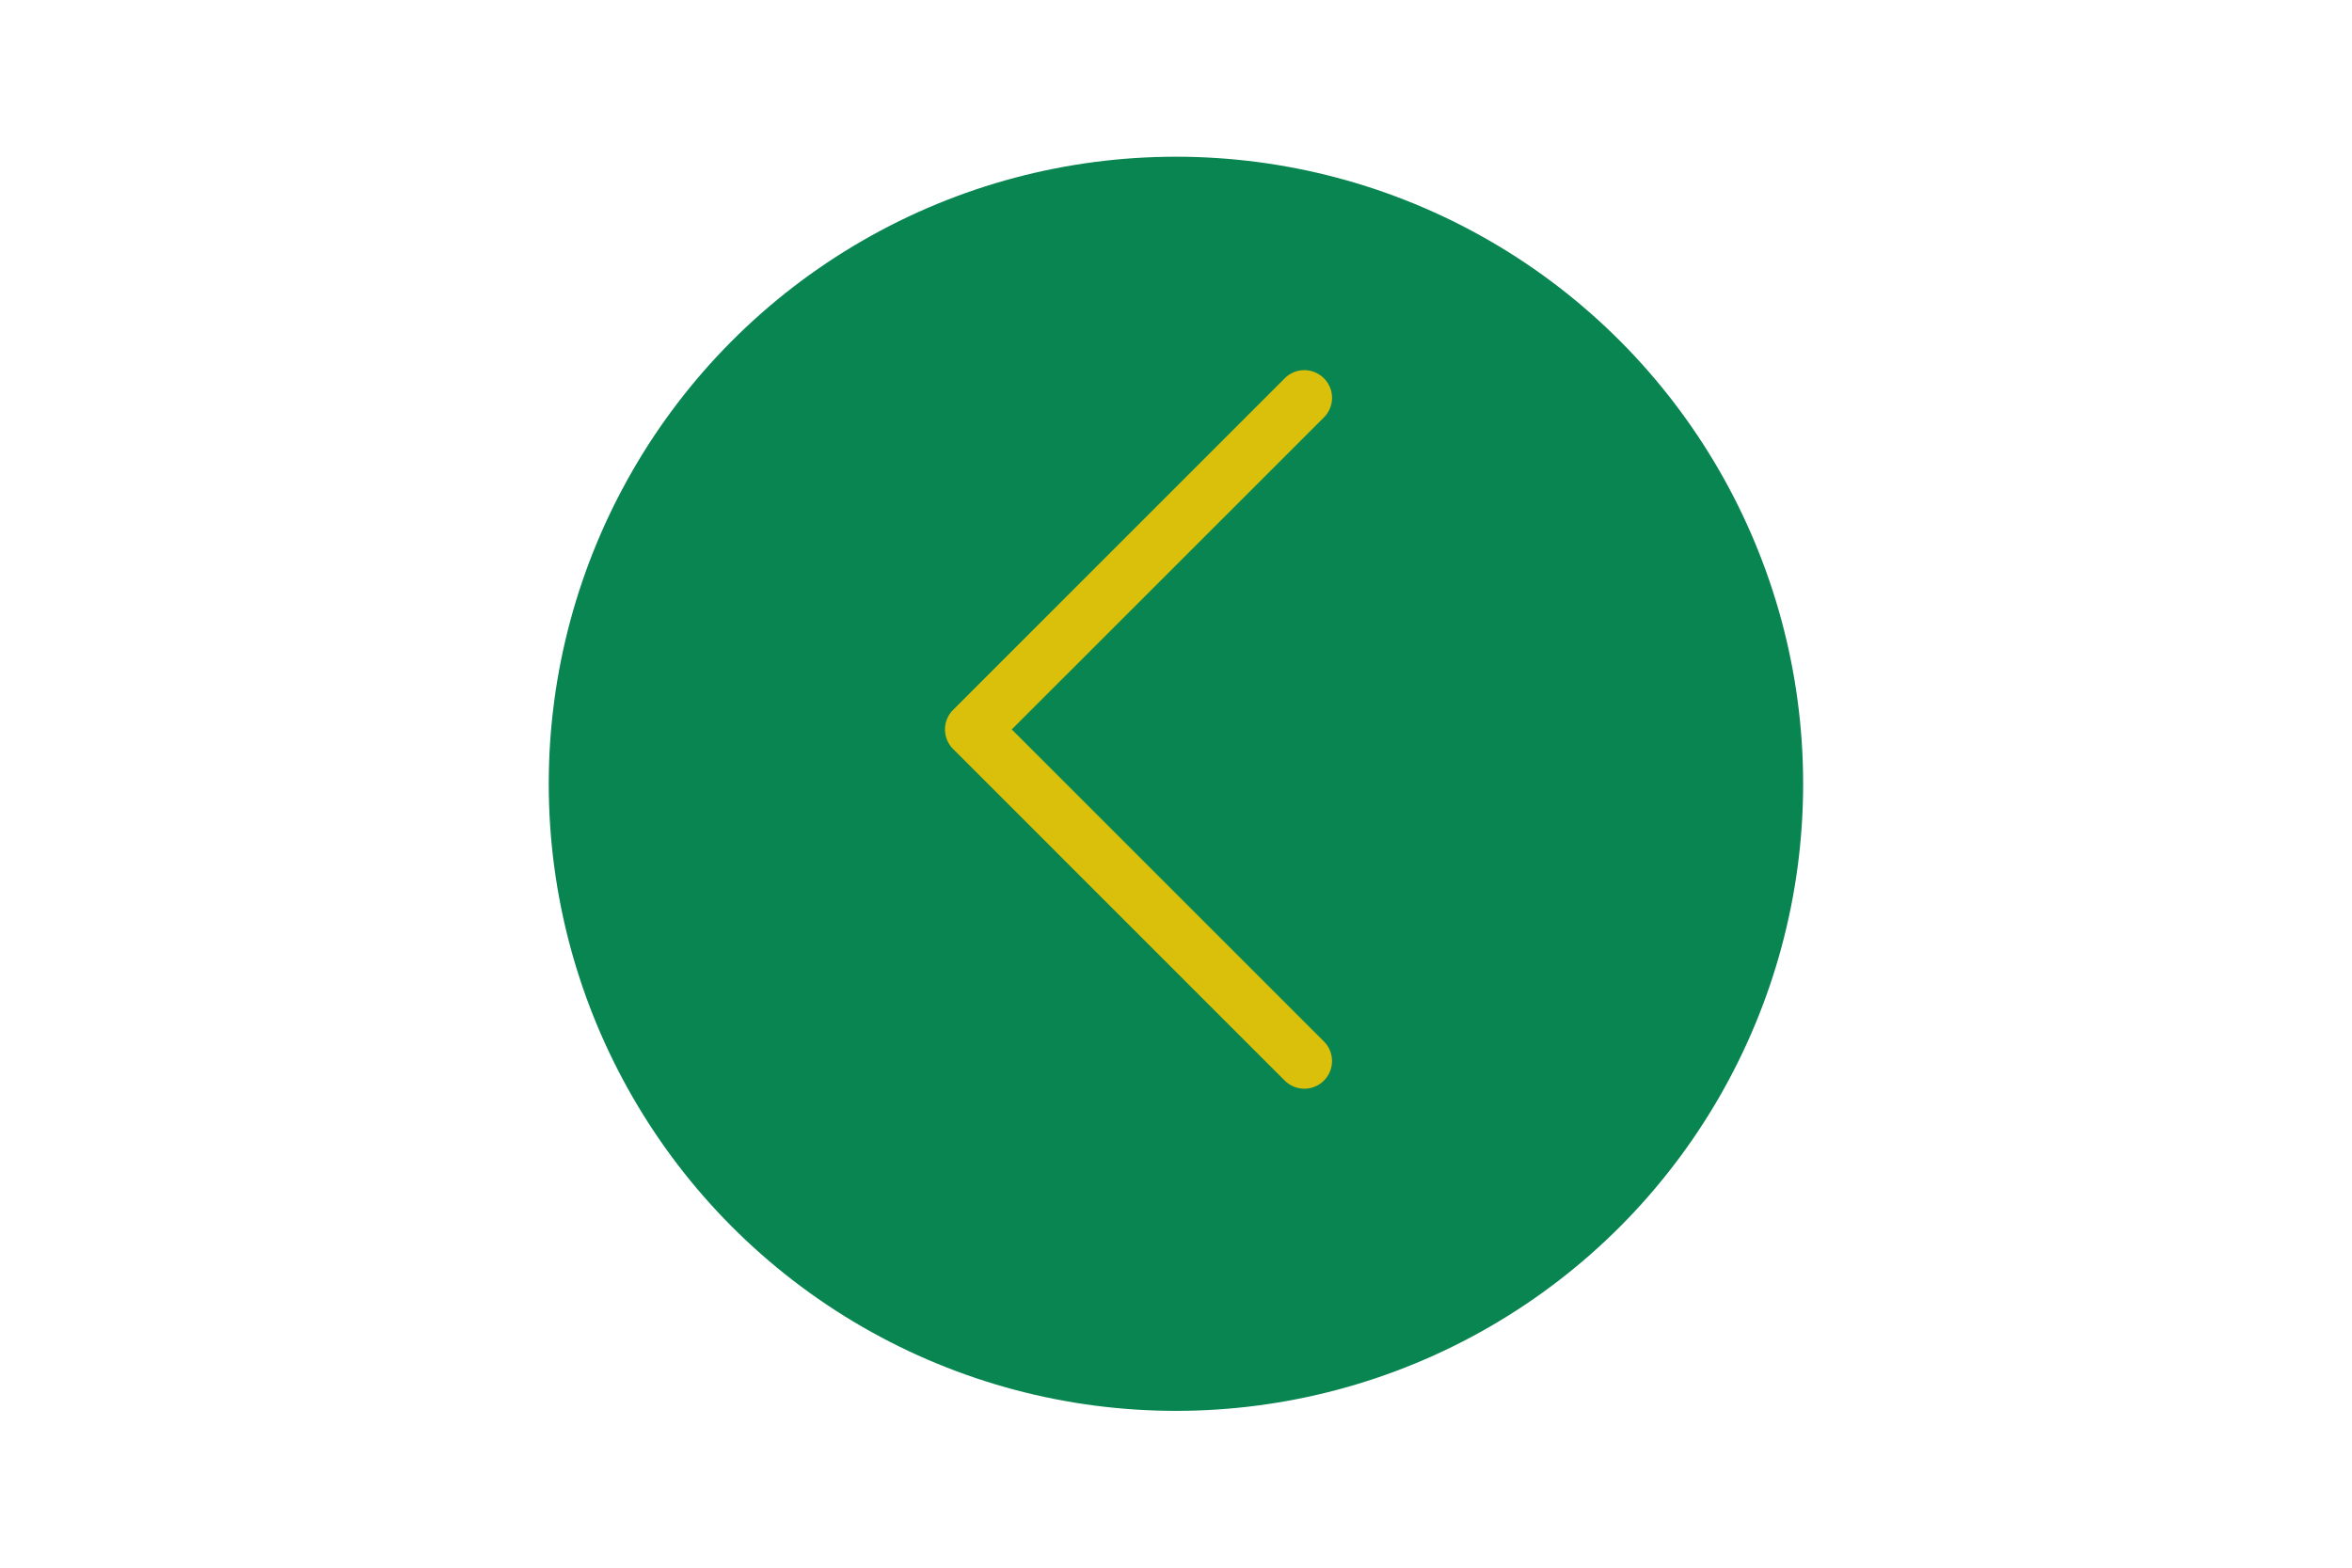<svg xmlns="http://www.w3.org/2000/svg" xmlns:xlink="http://www.w3.org/1999/xlink" width="90" height="60" viewBox="0 0 90 90"><defs><filter id="a" x="0" y="0" width="90" height="90" filterUnits="userSpaceOnUse"><feOffset dy="3" input="SourceAlpha"/><feGaussianBlur stdDeviation="3" result="b"/><feFlood flood-opacity="0.161"/><feComposite operator="in" in2="b"/><feComposite in="SourceGraphic"/></filter></defs><g transform="translate(-1.713 -725.713)"><g transform="matrix(1, 0, 0, 1, 1.71, 725.71)" filter="url(#a)"><circle cx="36" cy="36" r="36" transform="translate(9 6)" fill="#088551"/></g><path d="M26.248,1.965a1.586,1.586,0,0,1,0,2.246L8.331,22.125,26.248,40.038A1.588,1.588,0,1,1,24,42.284L4.965,23.248a1.586,1.586,0,0,1,0-2.246L24,1.965a1.586,1.586,0,0,1,2.246,0Z" transform="translate(28.955 745.465)" fill="#dbc00b" fill-rule="evenodd"/></g></svg>